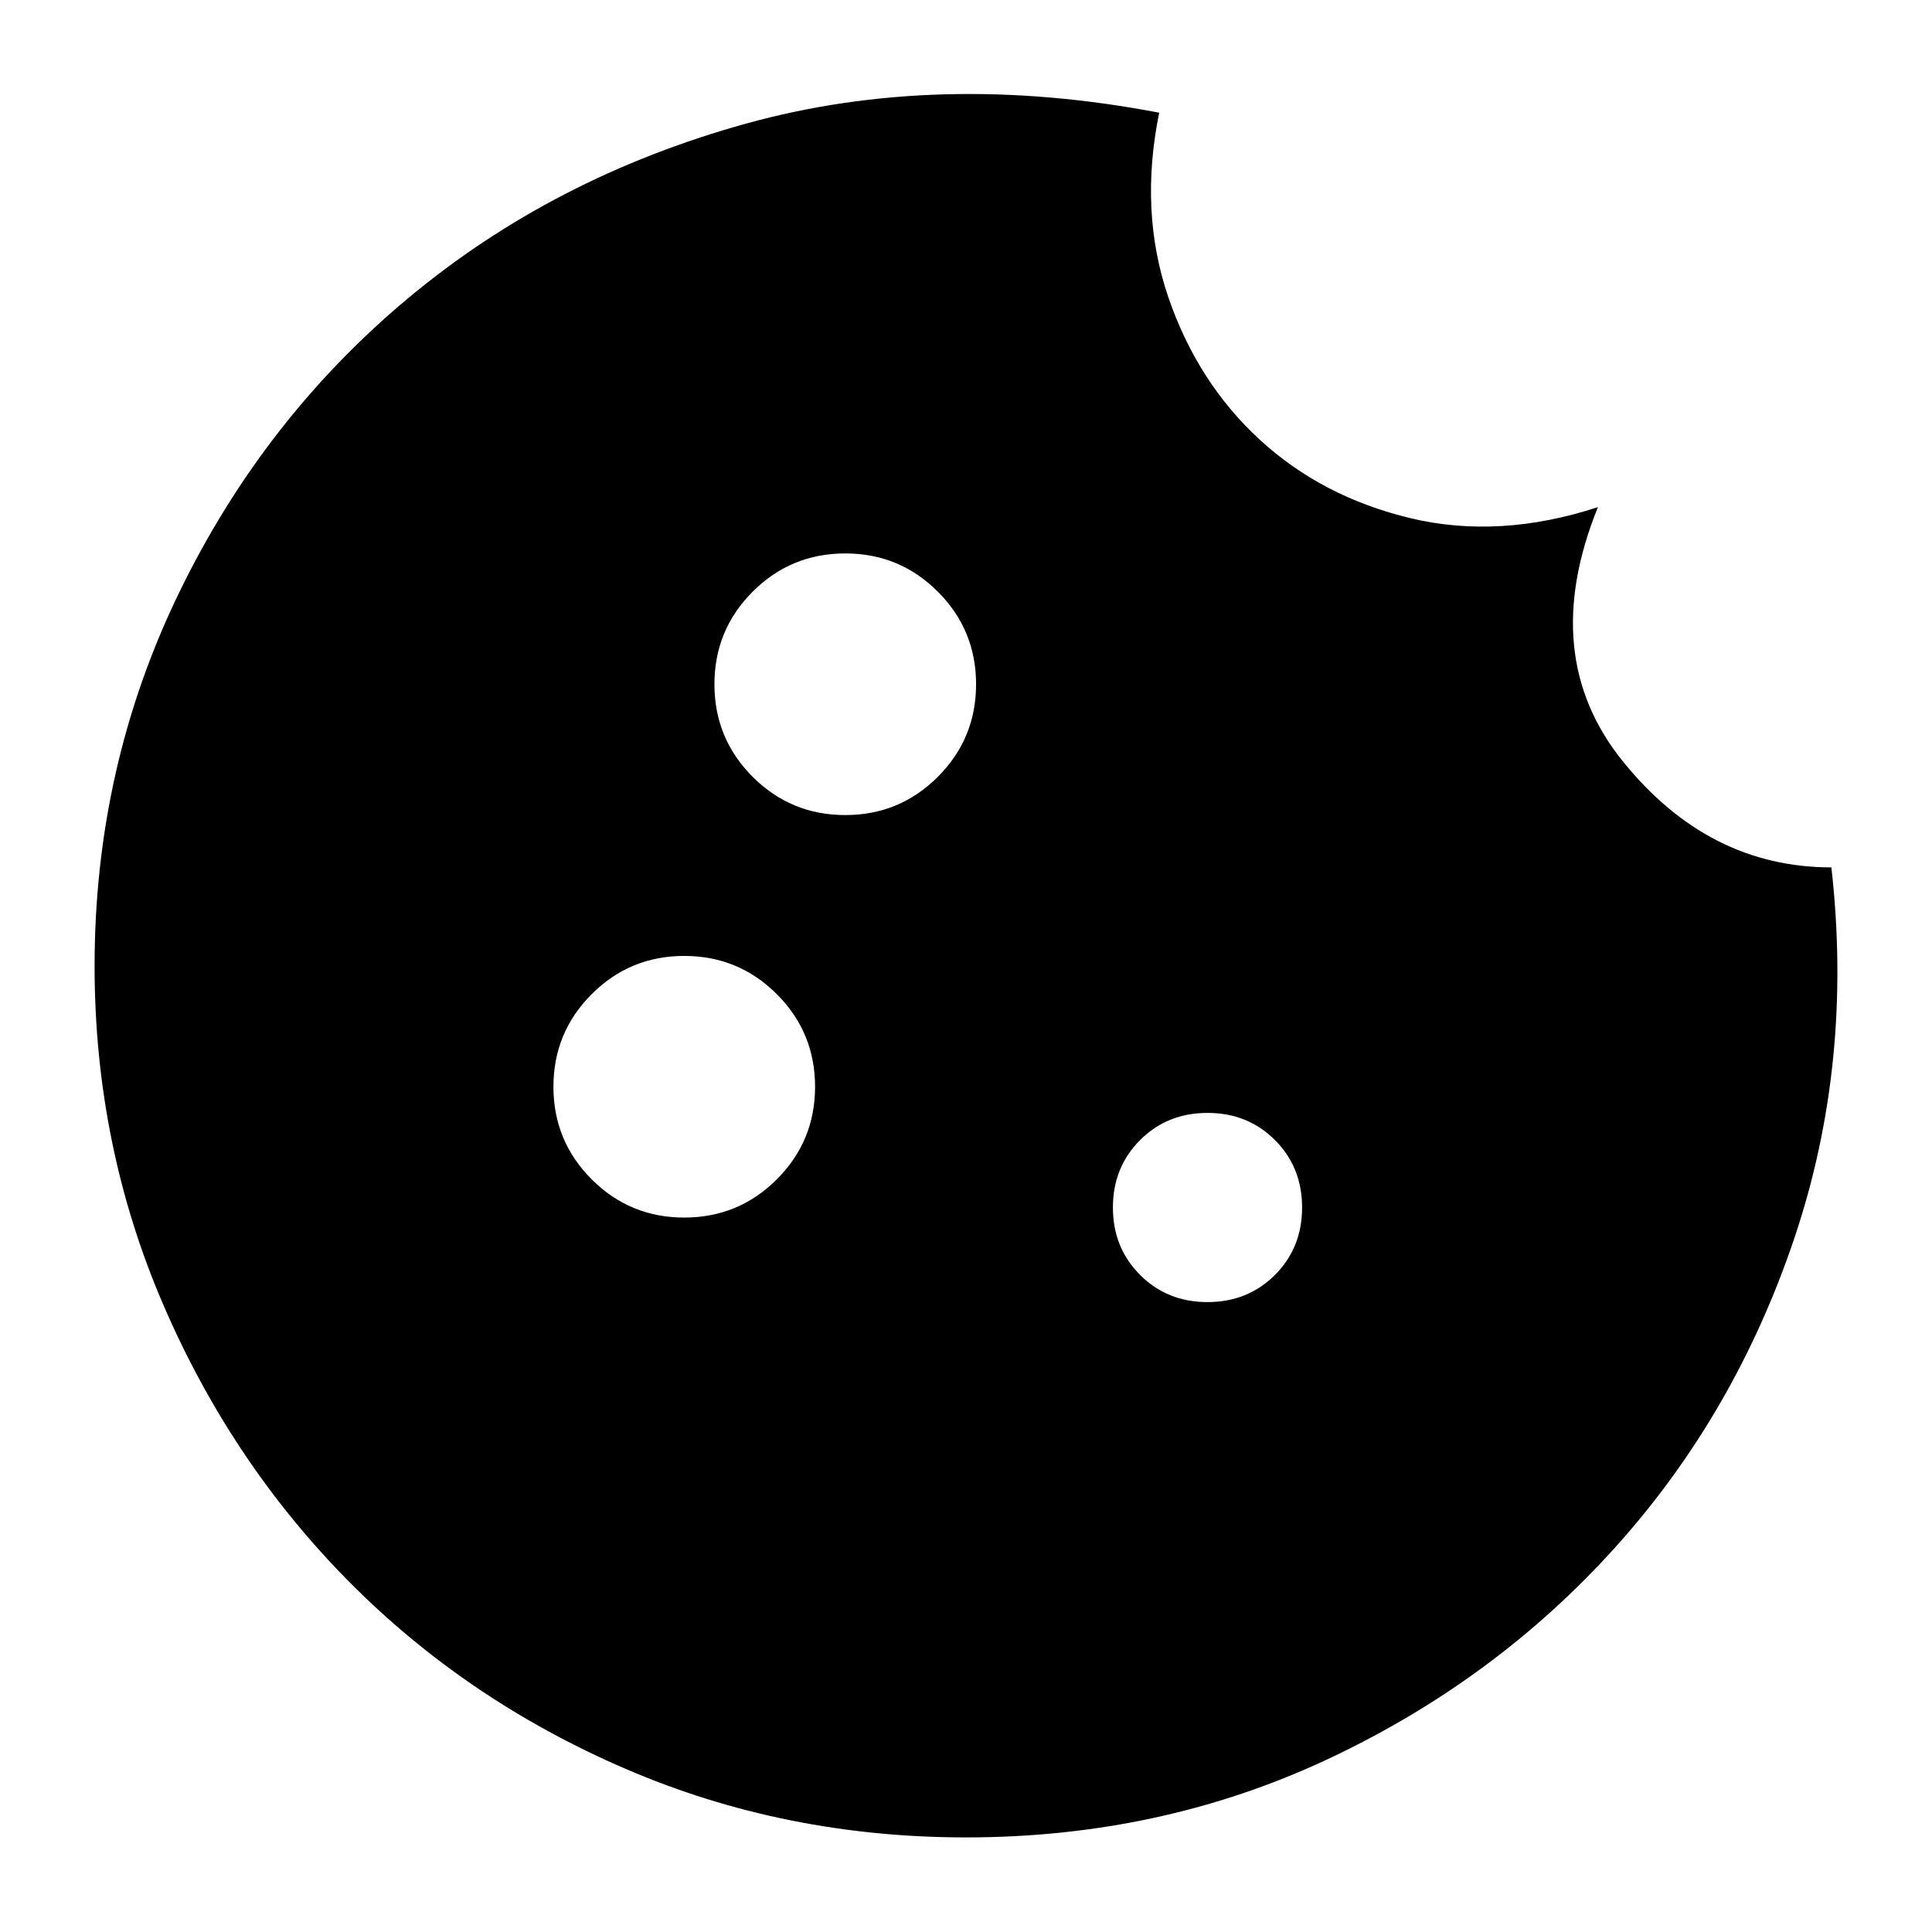 <svg xmlns="http://www.w3.org/2000/svg" height="24" width="24"><path d="M10.5 10.125q.675 0 1.15-.475.475-.475.475-1.15 0-.675-.475-1.15-.475-.475-1.15-.475-.675 0-1.15.475-.475.475-.475 1.15 0 .675.475 1.15.475.475 1.15.475Zm-2 5q.675 0 1.15-.475.475-.475.475-1.15 0-.675-.475-1.15-.475-.475-1.15-.475-.675 0-1.15.475-.475.475-.475 1.15 0 .675.475 1.15.475.475 1.15.475Zm6.5 1.05q.5 0 .838-.337.337-.338.337-.838 0-.5-.337-.838-.338-.337-.838-.337-.5 0-.837.337-.338.338-.338.838 0 .5.338.838.337.337.837.337Zm-3 6.65q-2.25 0-4.225-.85-1.975-.85-3.437-2.325-1.463-1.475-2.313-3.45-.85-1.975-.85-4.2 0-2.475 1.05-4.638Q3.275 5.2 5.075 3.7t4.187-2.163Q11.65.875 14.4 1.4q-.25 1.225.112 2.288.363 1.062 1.138 1.775.775.712 1.875.975 1.1.262 2.325-.138-.75 1.85.313 3.162 1.062 1.313 2.587 1.313.275 2.425-.462 4.612-.738 2.188-2.226 3.838-1.487 1.65-3.562 2.625-2.075.975-4.5.975Z"/></svg>